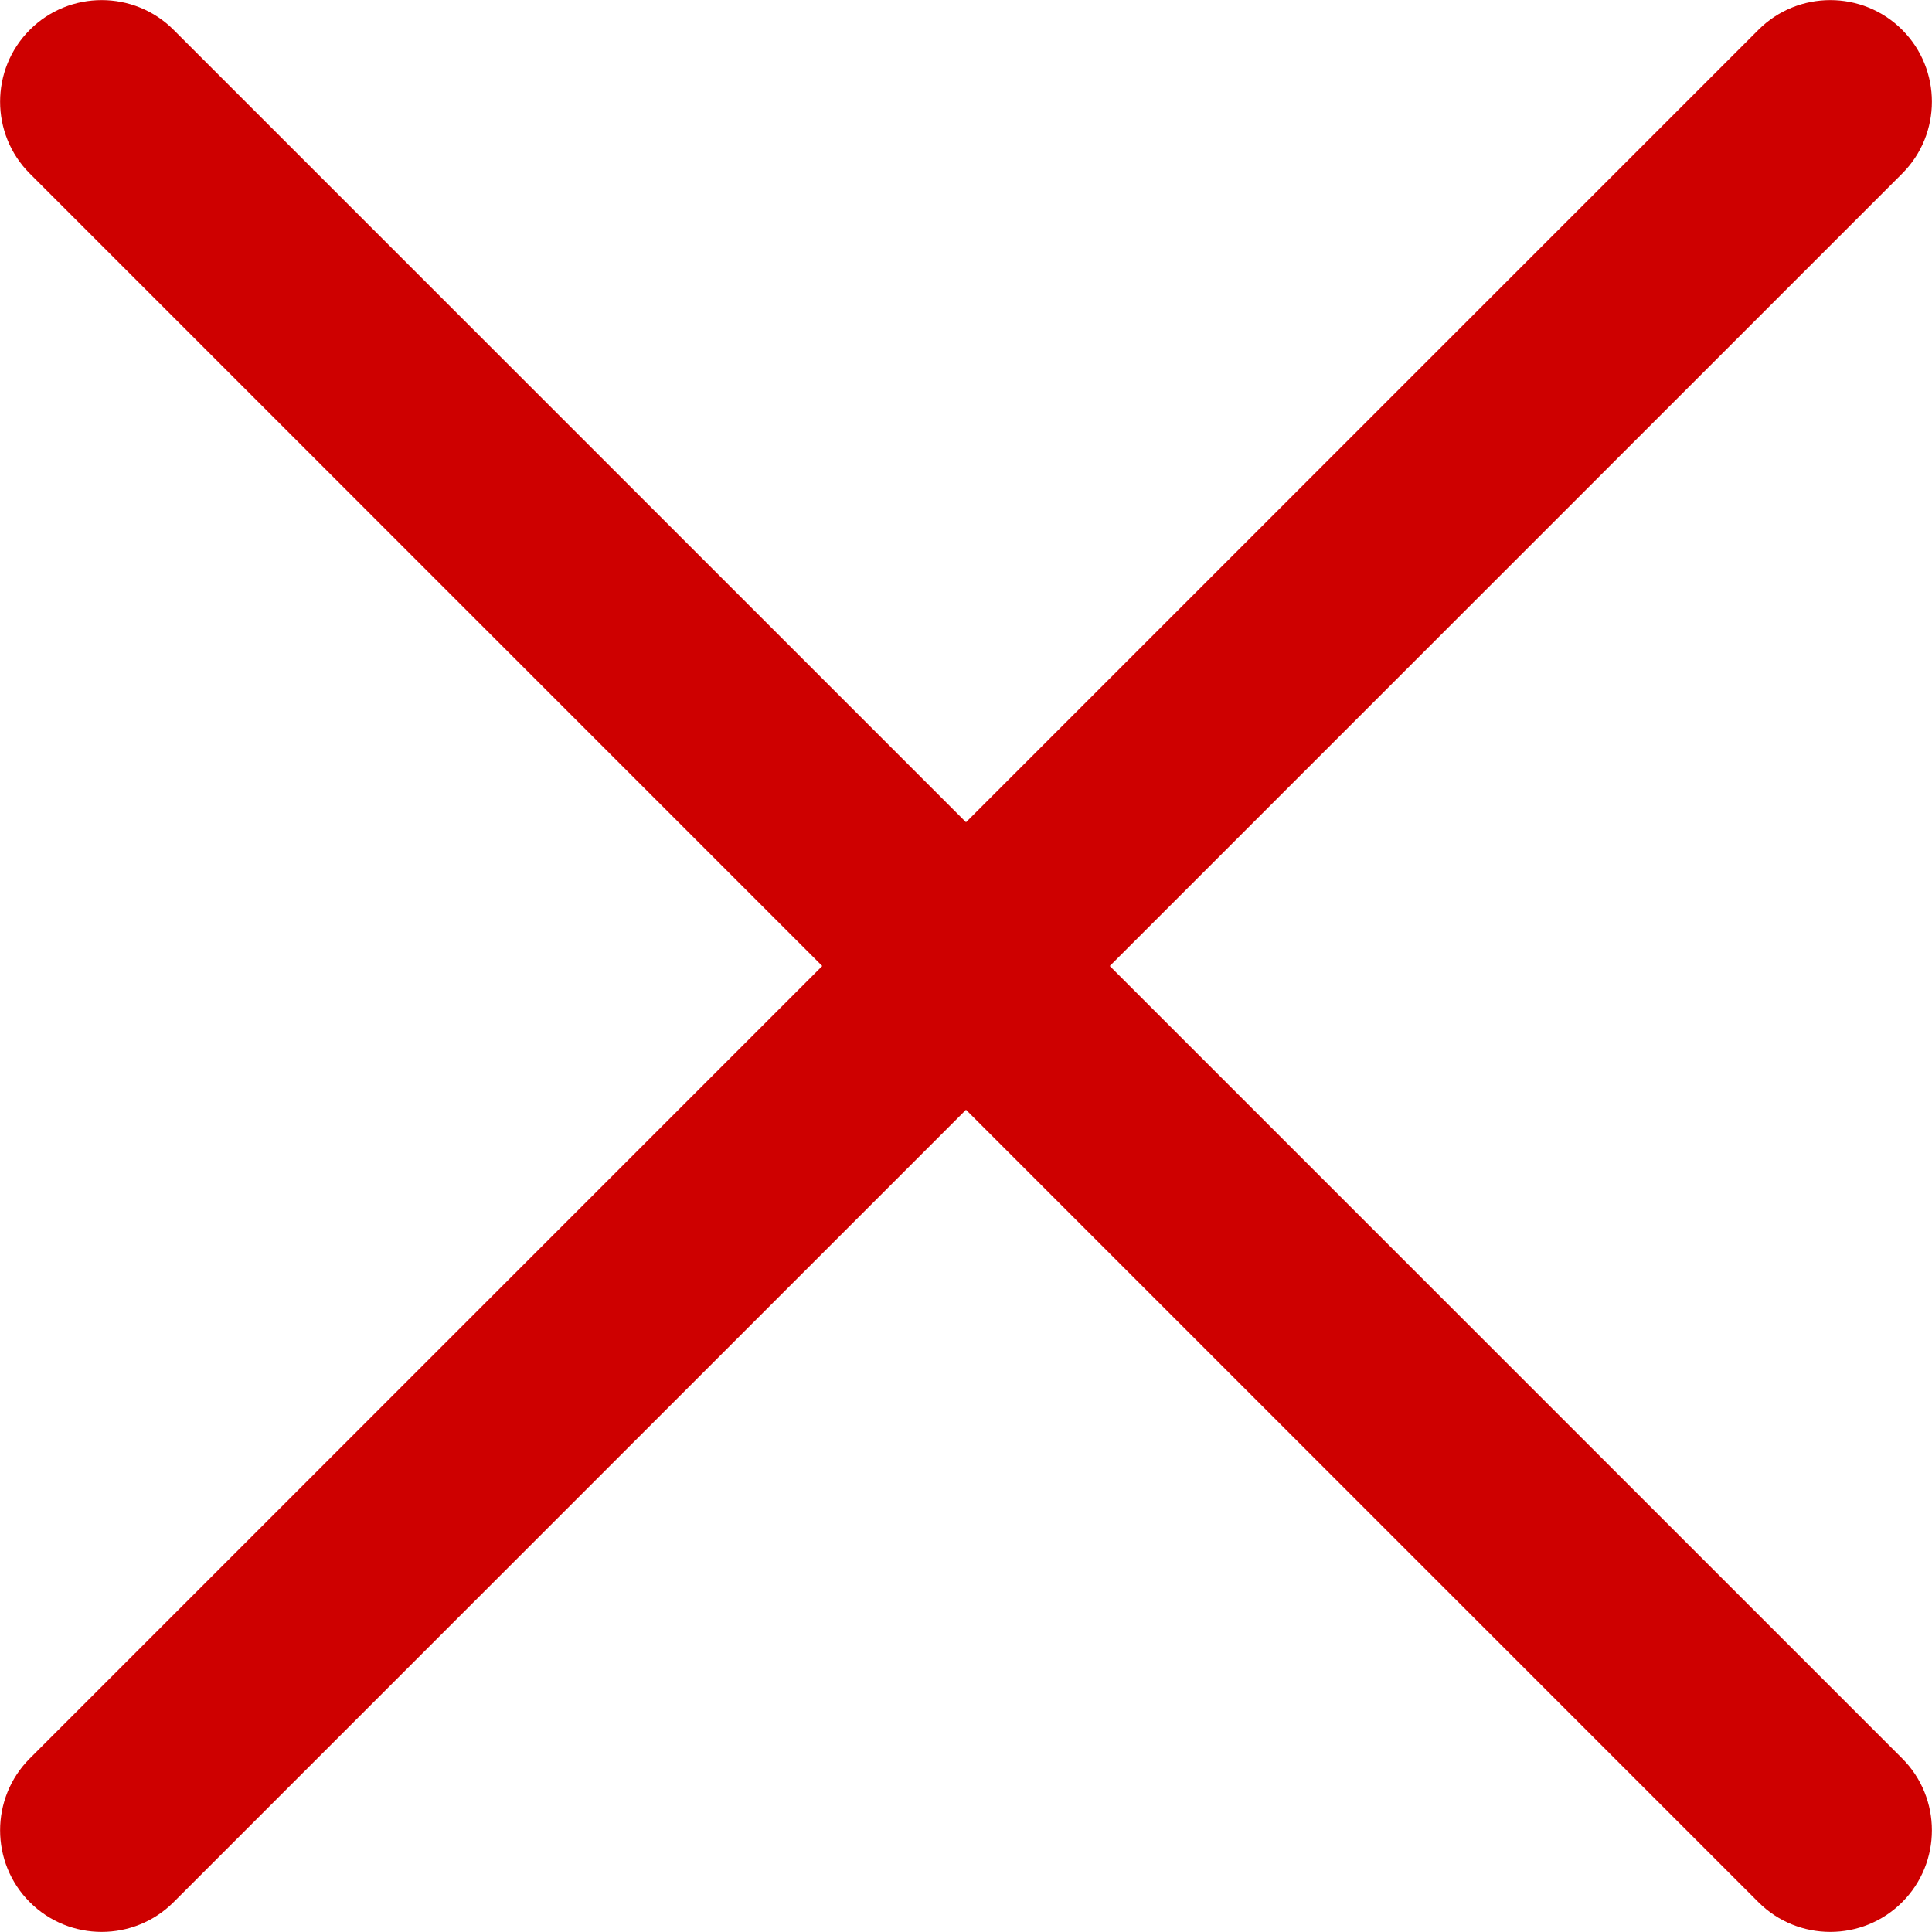 <?xml version="1.0" encoding="utf-8"?>
<!-- Generator: Adobe Illustrator 23.0.1, SVG Export Plug-In . SVG Version: 6.00 Build 0)  -->
<svg version="1.1" id="Layer_1" xmlns="http://www.w3.org/2000/svg" xmlns:xlink="http://www.w3.org/1999/xlink" x="0px" y="0px"
	 viewBox="0 0 512 512" style="enable-background:new 0 0 512 512;" xml:space="preserve">
<style type="text/css">
	.st0{fill:#CE0000;}
</style>
<g>
	<g>
		<path class="st0" d="M294.1,256l210-210c10.5-10.5,10.5-27.6,0-38.1c-10.5-10.5-27.6-10.5-38.1,0l-210,210L46,7.9
			C35.5-2.6,18.4-2.6,7.9,7.9S-2.6,35.5,7.9,46l210,210L7.9,466c-10.5,10.5-10.5,27.6,0,38.1c10.5,10.5,27.6,10.5,38.1,0l210-210
			l210,210c10.5,10.5,27.6,10.5,38.1,0c10.5-10.5,10.5-27.6,0-38.1L294.1,256z"/>
	</g>
</g>
</svg>
